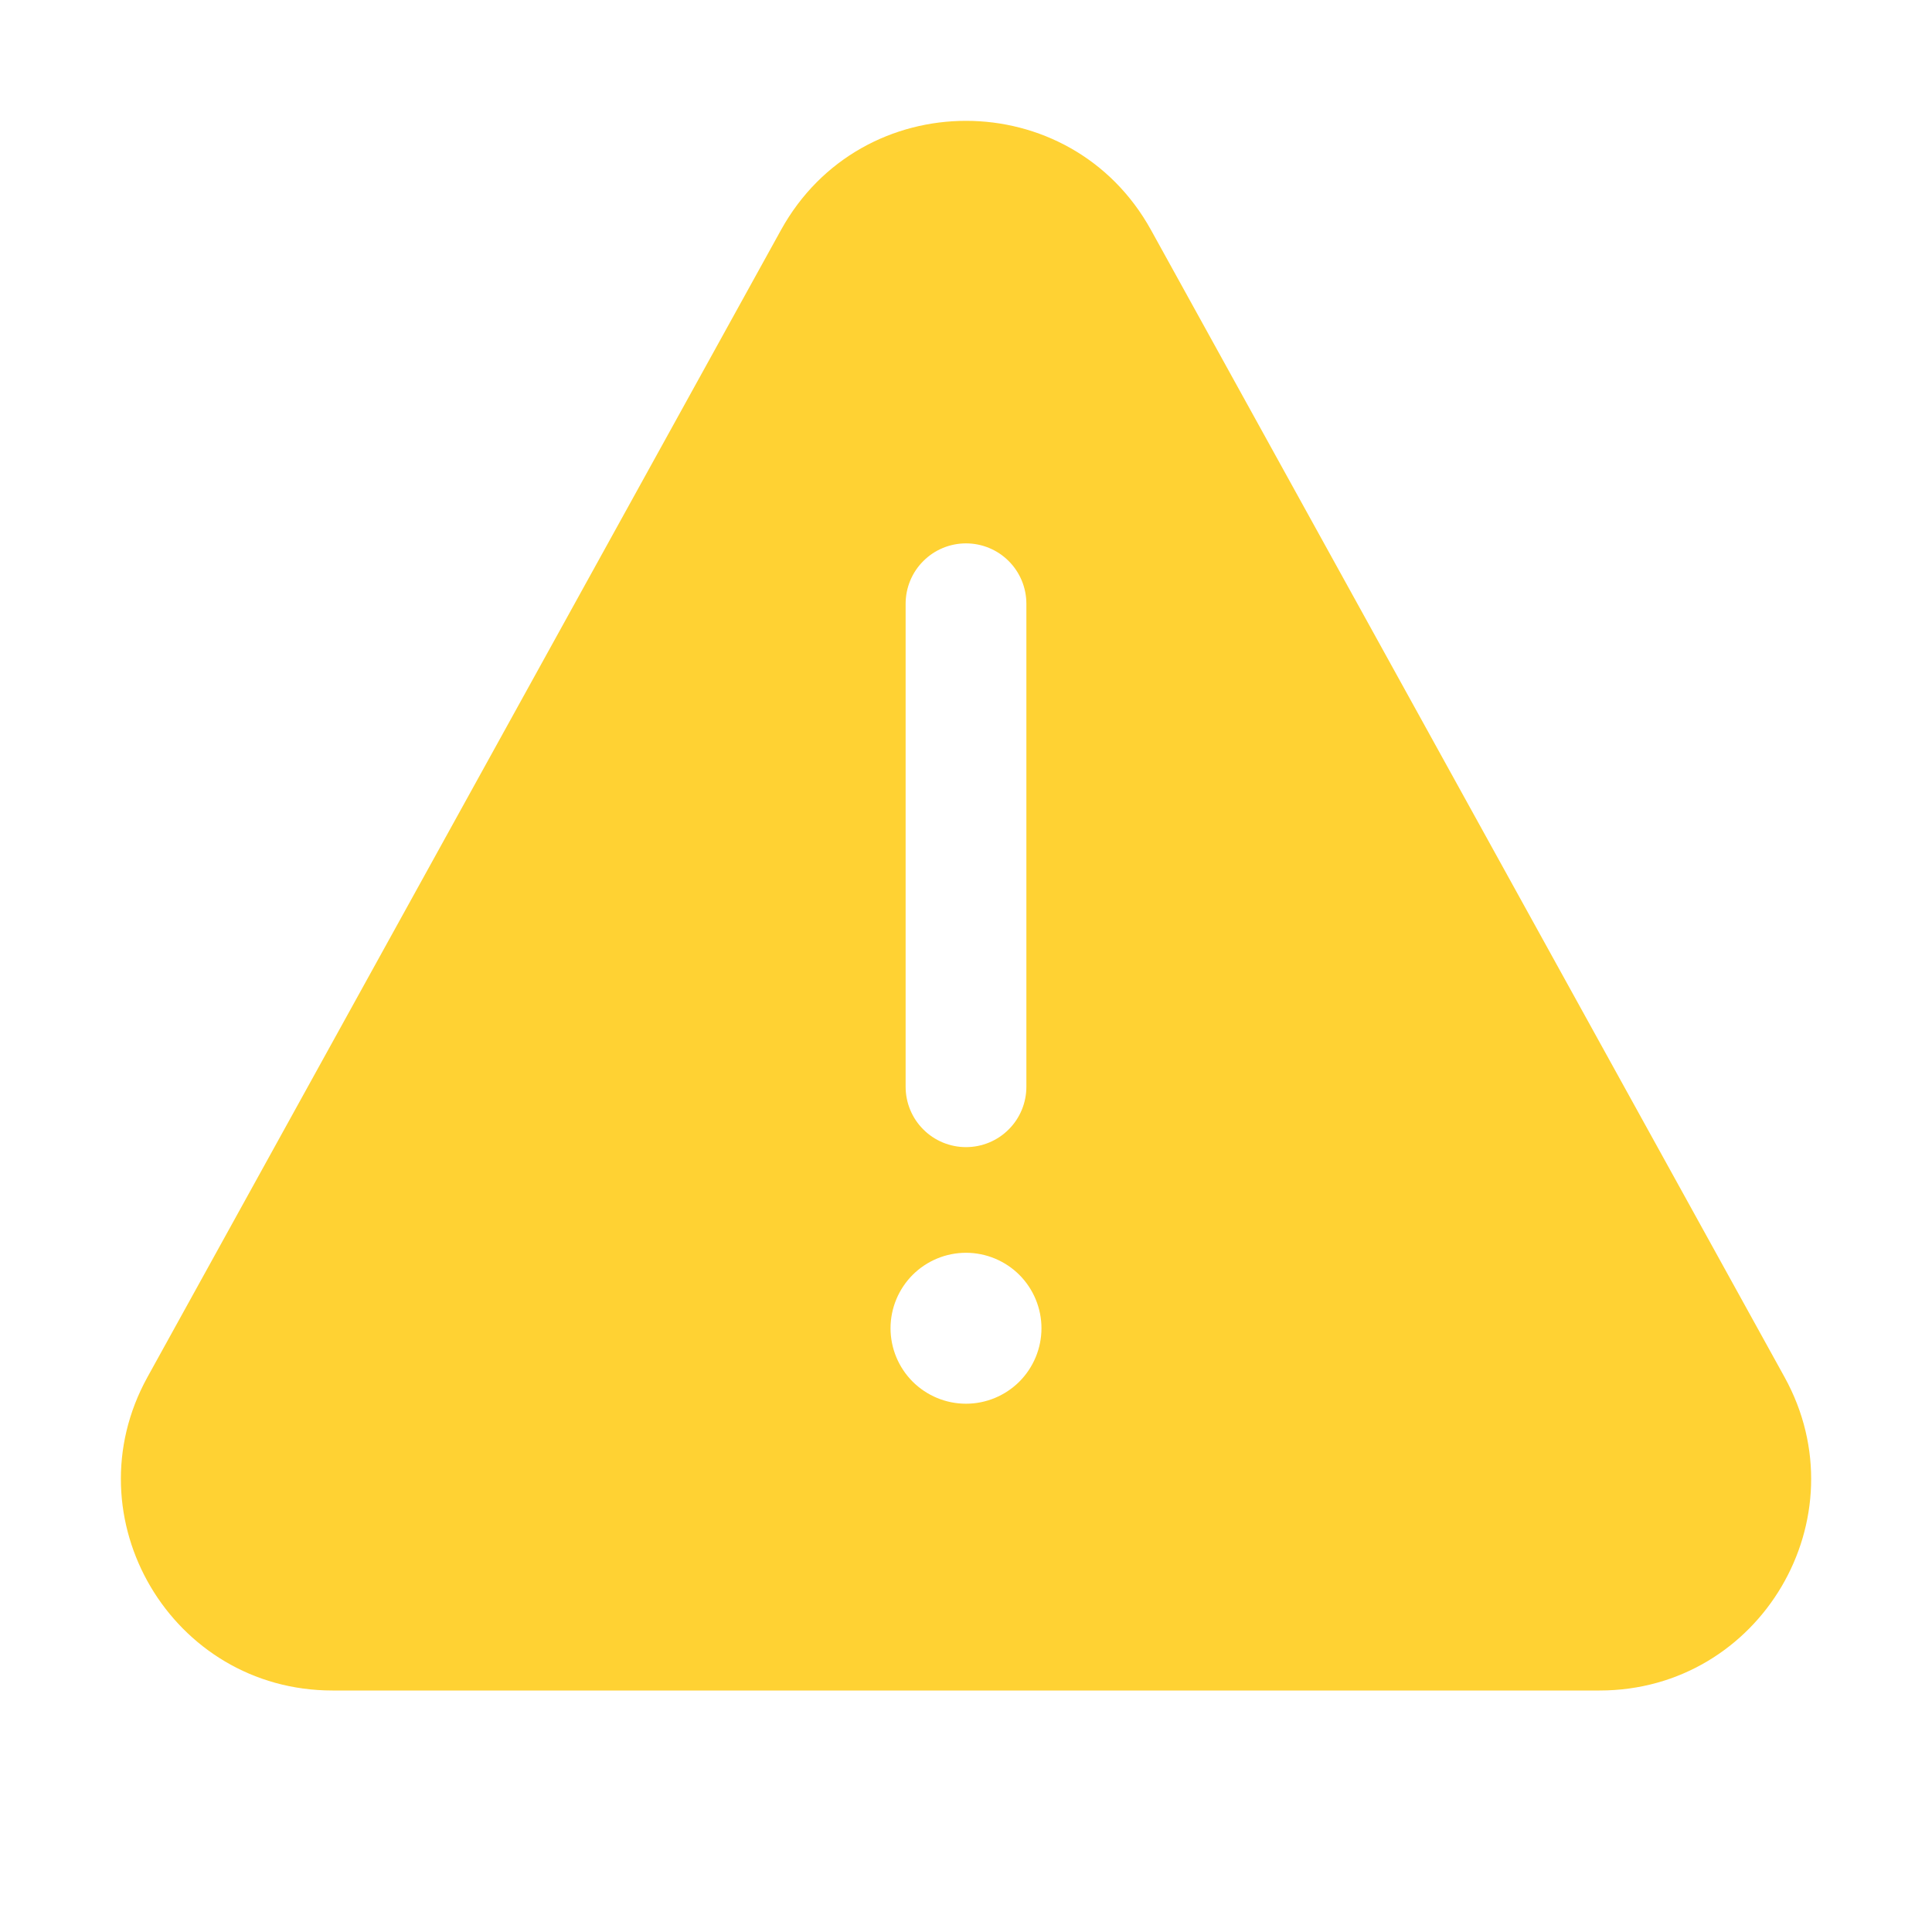 <svg width="20" height="20" viewBox="0 0 32 32" fill="none" xmlns="http://www.w3.org/2000/svg">
<path d="M19.064 3.809C17.732 1.399 14.268 1.399 12.936 3.809L2.443 22.808C1.155 25.14 2.843 28 5.507 28H26.494C29.158 28 30.846 25.14 29.557 22.808L19.064 3.809ZM17.25 22C17.25 22.331 17.118 22.649 16.884 22.884C16.649 23.118 16.331 23.25 16 23.25C15.668 23.25 15.351 23.118 15.116 22.884C14.882 22.649 14.75 22.331 14.75 22C14.75 21.669 14.882 21.351 15.116 21.116C15.351 20.882 15.668 20.75 16 20.75C16.331 20.75 16.649 20.882 16.884 21.116C17.118 21.351 17.25 21.669 17.25 22ZM16 9C16.265 9 16.52 9.105 16.707 9.293C16.895 9.48 17 9.735 17 10V18C17 18.265 16.895 18.52 16.707 18.707C16.52 18.895 16.265 19 16 19C15.735 19 15.48 18.895 15.293 18.707C15.105 18.52 15 18.265 15 18V10C15 9.735 15.105 9.48 15.293 9.293C15.48 9.105 15.735 9 16 9Z" fill="#FFD233"/>
</svg>
